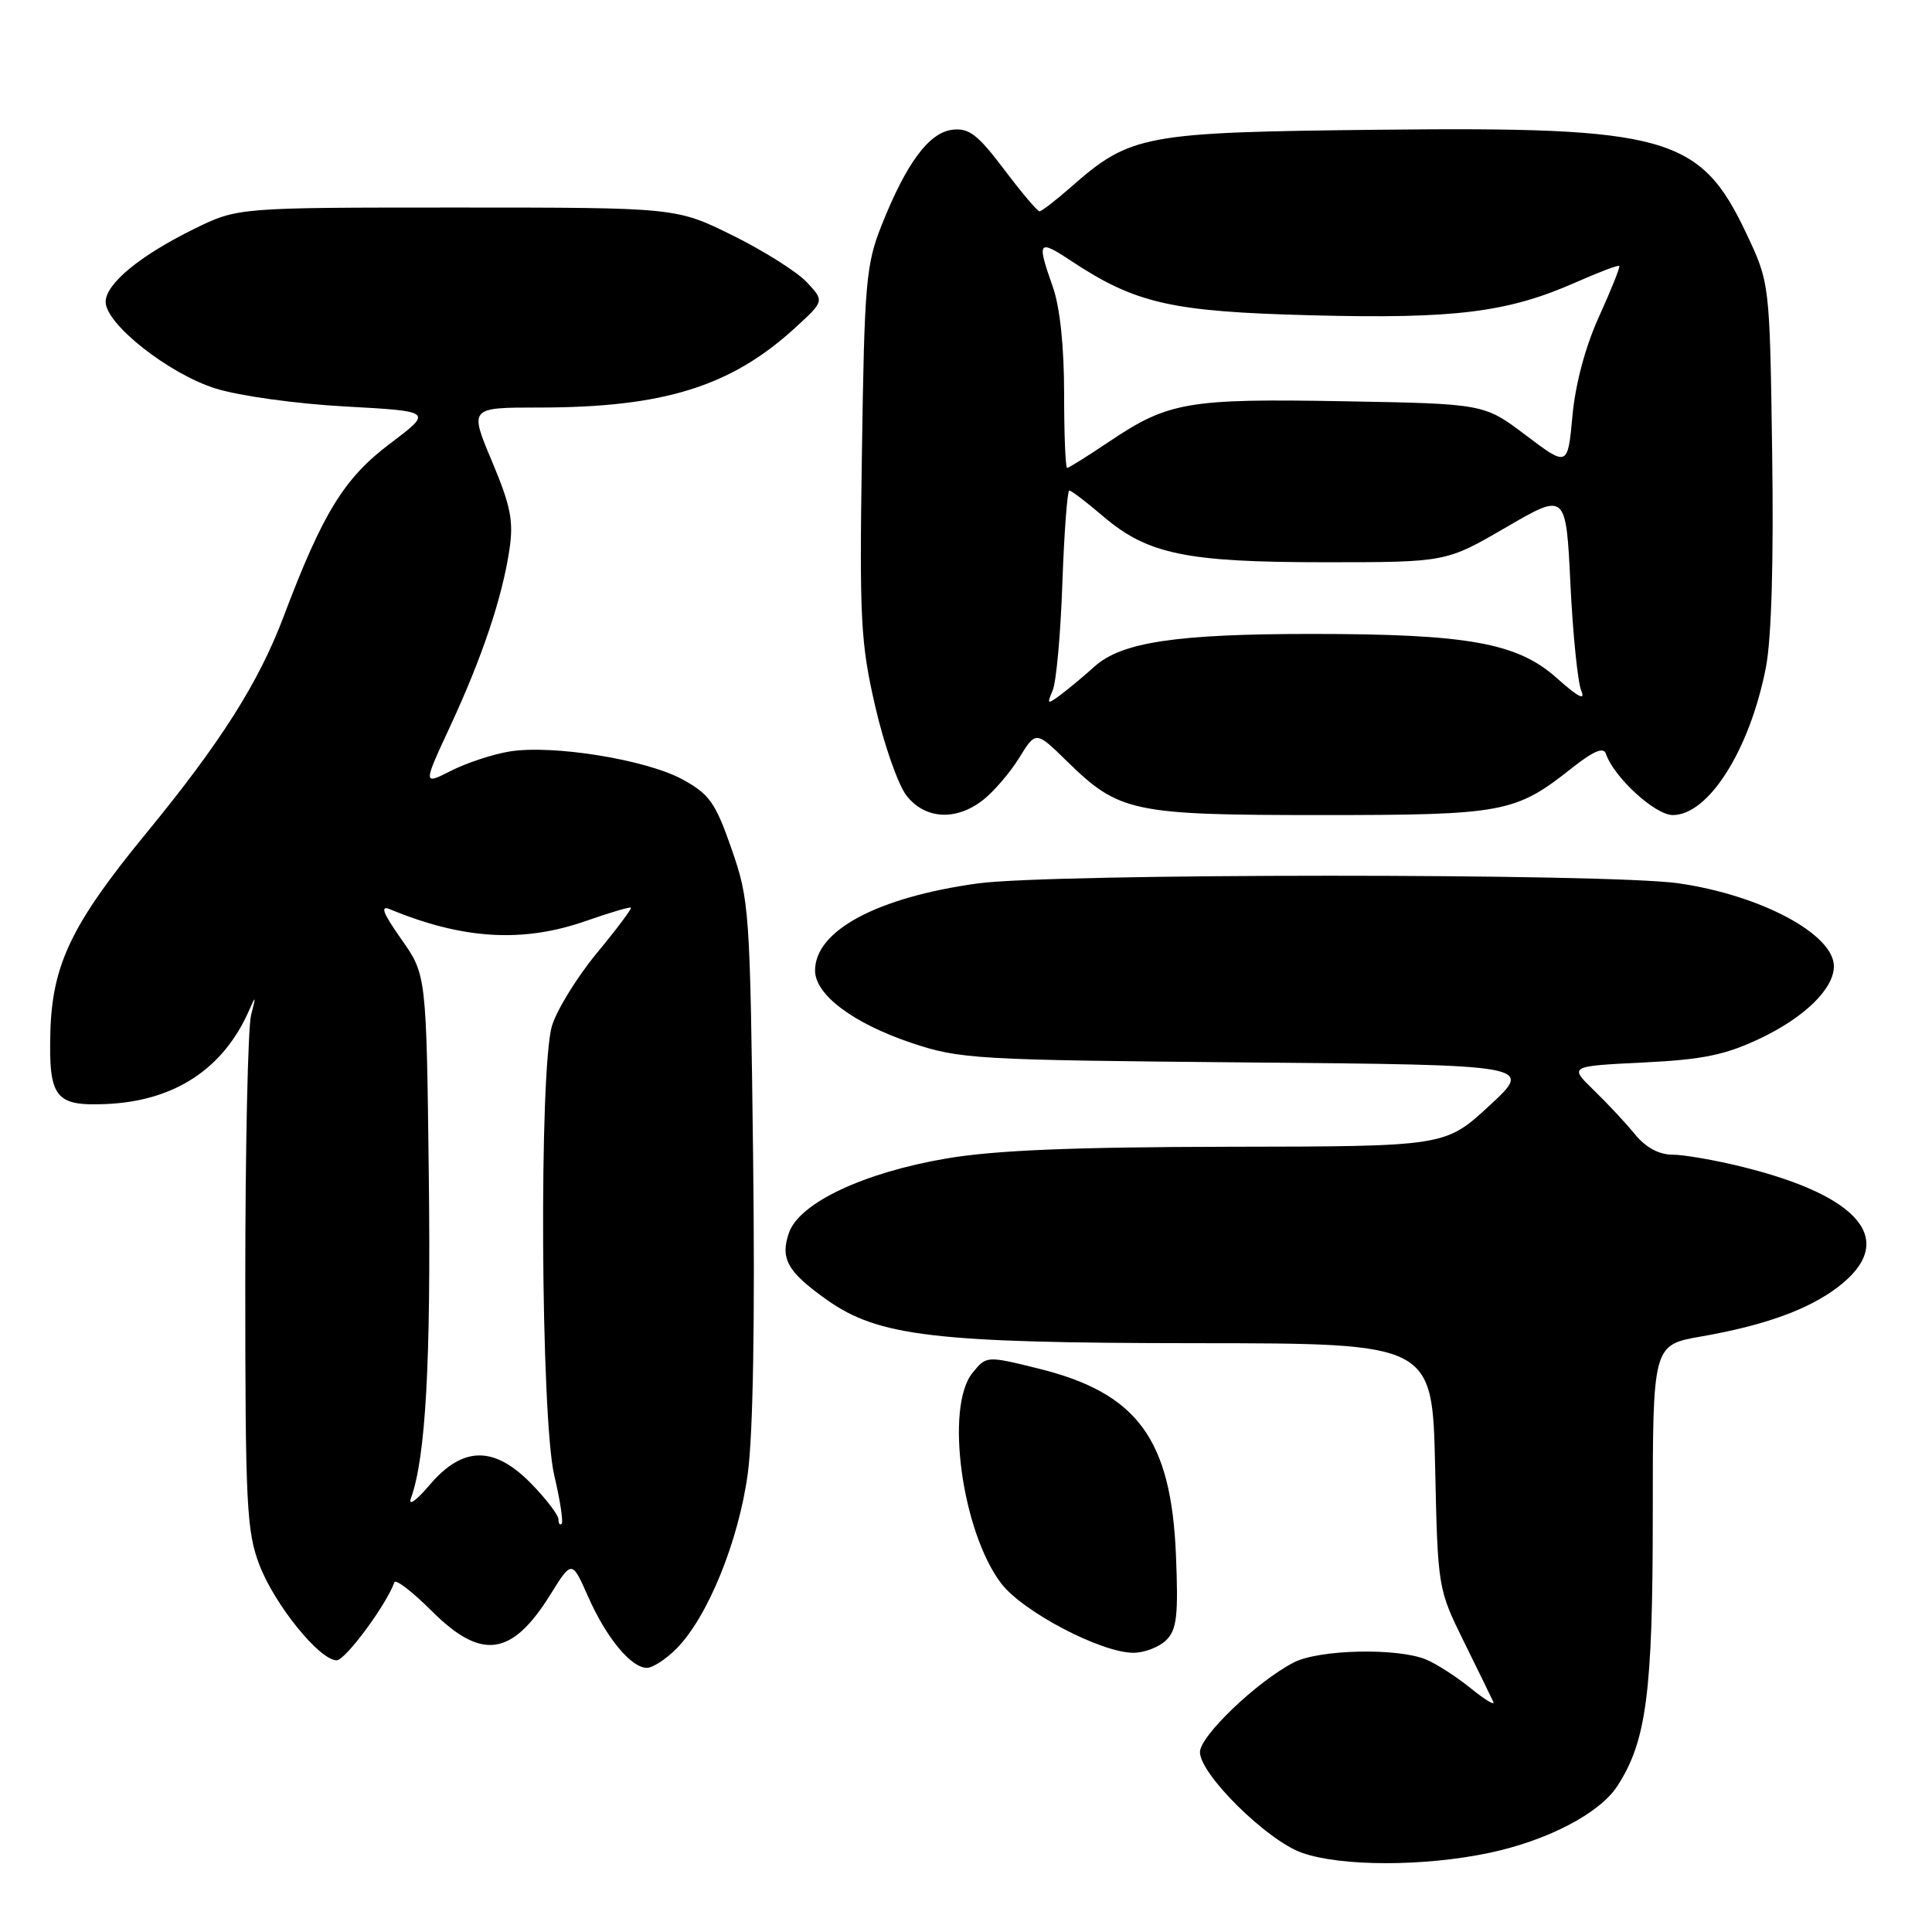 <?xml version="1.0" encoding="UTF-8" standalone="no"?>
<!DOCTYPE svg PUBLIC "-//W3C//DTD SVG 1.1//EN" "http://www.w3.org/Graphics/SVG/1.1/DTD/svg11.dtd" >
<svg xmlns="http://www.w3.org/2000/svg" xmlns:xlink="http://www.w3.org/1999/xlink" version="1.1" viewBox="0 0 256 256">
 <g >
 <path fill="currentColor"
d=" M 197.36 245.51 C 205.02 243.89 211.92 240.30 214.27 236.71 C 218.15 230.78 219.00 224.38 219.00 200.92 C 219.00 178.21 219.00 178.21 225.42 177.09 C 233.82 175.62 239.62 173.53 243.55 170.53 C 251.45 164.50 246.72 158.54 230.94 154.63 C 227.33 153.73 223.13 153.00 221.61 153.00 C 219.83 153.00 218.08 152.05 216.67 150.34 C 215.48 148.87 213.02 146.23 211.20 144.47 C 207.91 141.27 207.91 141.27 217.70 140.79 C 225.65 140.40 228.58 139.80 233.23 137.60 C 239.12 134.80 243.00 131.01 243.00 128.04 C 243.00 123.79 233.31 118.61 222.39 117.04 C 213.13 115.70 139.19 115.71 129.53 117.06 C 116.21 118.91 108.00 123.31 108.00 128.60 C 108.00 131.81 113.06 135.60 120.80 138.20 C 127.19 140.34 129.24 140.46 165.35 140.78 C 203.20 141.11 203.20 141.11 197.35 146.51 C 191.50 151.91 191.50 151.91 162.88 151.95 C 142.09 151.99 131.83 152.41 125.38 153.51 C 114.44 155.38 105.94 159.38 104.55 163.33 C 103.34 166.77 104.35 168.55 109.60 172.26 C 116.44 177.09 123.94 177.96 158.65 177.98 C 189.79 178.00 189.79 178.00 190.16 194.25 C 190.51 210.44 190.53 210.53 193.96 217.50 C 195.86 221.35 197.62 224.95 197.87 225.50 C 198.12 226.05 196.79 225.25 194.91 223.73 C 193.04 222.21 190.38 220.49 189.00 219.91 C 185.24 218.32 174.77 218.55 171.42 220.29 C 166.55 222.81 159.00 230.03 159.00 232.16 C 159.00 235.10 167.86 243.85 172.50 245.50 C 177.70 247.34 188.72 247.34 197.36 245.51 Z  M 89.60 218.49 C 93.75 214.34 97.88 204.22 99.09 195.21 C 99.79 189.98 100.05 174.67 99.79 153.24 C 99.39 120.61 99.30 119.27 96.94 112.50 C 94.80 106.35 94.01 105.23 90.42 103.27 C 85.63 100.65 73.19 98.64 67.50 99.58 C 65.30 99.94 61.82 101.09 59.77 102.13 C 56.04 104.02 56.04 104.02 59.64 96.26 C 63.89 87.12 66.55 79.18 67.50 72.84 C 68.07 69.04 67.68 67.06 65.19 61.13 C 62.19 54.00 62.19 54.00 71.41 54.00 C 87.94 54.00 96.87 51.22 105.39 43.41 C 109.24 39.88 109.24 39.88 106.89 37.38 C 105.60 36.01 101.18 33.22 97.07 31.19 C 89.60 27.50 89.60 27.50 60.55 27.50 C 31.50 27.50 31.50 27.50 25.73 30.33 C 18.56 33.85 14.00 37.61 14.00 40.00 C 14.00 42.94 22.35 49.52 28.54 51.47 C 31.66 52.45 39.26 53.51 45.74 53.86 C 57.36 54.50 57.36 54.50 51.68 58.78 C 45.59 63.37 42.76 67.98 37.58 81.70 C 34.28 90.45 29.24 98.39 19.37 110.41 C 9.47 122.47 6.90 127.84 6.67 136.87 C 6.46 145.47 7.33 146.58 14.07 146.29 C 23.12 145.90 29.61 141.64 33.02 133.85 C 33.90 131.83 33.94 131.92 33.27 134.50 C 32.85 136.15 32.50 152.12 32.50 170.00 C 32.50 199.48 32.68 202.96 34.39 207.40 C 36.43 212.69 42.36 220.00 44.61 220.00 C 45.76 220.00 51.19 212.65 52.26 209.66 C 52.42 209.20 54.62 210.89 57.15 213.41 C 63.78 220.05 67.81 219.51 72.92 211.30 C 75.78 206.71 75.78 206.71 77.94 211.59 C 80.34 217.02 83.63 221.00 85.72 221.00 C 86.47 221.00 88.22 219.87 89.60 218.49 Z  M 154.54 217.32 C 155.94 215.92 156.15 214.05 155.82 206.07 C 155.19 190.67 150.70 184.57 137.59 181.34 C 130.71 179.64 130.71 179.64 128.85 181.93 C 125.20 186.45 127.46 202.98 132.67 209.82 C 135.53 213.56 145.89 219.00 150.18 219.00 C 151.65 219.00 153.61 218.24 154.54 217.32 Z  M 130.29 105.98 C 131.70 104.87 133.85 102.36 135.06 100.40 C 137.26 96.84 137.26 96.84 141.38 100.87 C 148.28 107.62 150.05 108.00 175.00 108.00 C 199.23 108.00 200.79 107.71 208.26 101.79 C 211.14 99.51 212.48 98.95 212.79 99.87 C 213.82 102.97 219.31 108.00 221.65 108.00 C 226.40 108.00 231.85 99.37 233.99 88.45 C 234.73 84.64 235.03 74.41 234.82 60.00 C 234.50 37.50 234.50 37.50 231.39 30.92 C 225.30 18.03 220.87 16.78 182.80 17.19 C 151.42 17.53 149.82 17.83 141.82 24.86 C 139.85 26.59 138.01 28.00 137.74 28.00 C 137.46 28.00 135.35 25.50 133.04 22.44 C 129.56 17.83 128.39 16.93 126.21 17.19 C 123.10 17.55 120.10 21.60 116.82 29.84 C 114.75 35.05 114.54 37.43 114.21 59.94 C 113.87 82.14 114.04 85.22 115.98 93.63 C 117.15 98.71 119.02 104.03 120.13 105.44 C 122.60 108.58 126.71 108.80 130.29 105.98 Z  M 74.00 201.32 C 74.00 200.76 72.40 198.66 70.45 196.65 C 65.50 191.56 61.35 191.58 56.94 196.75 C 55.12 198.89 54.05 199.64 54.46 198.50 C 56.41 193.10 57.11 180.34 56.82 155.94 C 56.50 129.16 56.50 129.16 53.17 124.44 C 50.73 120.97 50.33 119.93 51.67 120.48 C 61.35 124.49 69.32 124.96 77.70 122.01 C 80.81 120.92 83.47 120.14 83.60 120.27 C 83.74 120.41 81.70 123.13 79.06 126.32 C 76.43 129.51 73.77 133.84 73.14 135.93 C 71.41 141.69 71.65 187.86 73.44 195.49 C 74.22 198.79 74.66 201.67 74.42 201.91 C 74.19 202.14 74.00 201.88 74.00 201.32 Z  M 139.48 91.50 C 139.96 90.40 140.54 83.99 140.77 77.25 C 141.01 70.51 141.43 65.00 141.69 65.00 C 141.96 65.00 143.96 66.52 146.13 68.38 C 152.05 73.44 157.13 74.50 175.55 74.50 C 191.61 74.50 191.61 74.50 199.55 69.88 C 207.50 65.25 207.50 65.25 208.09 77.38 C 208.41 84.04 209.06 90.40 209.52 91.50 C 210.11 92.89 209.13 92.39 206.32 89.88 C 201.08 85.18 194.55 84.00 173.80 84.00 C 155.88 84.00 148.62 85.09 145.04 88.31 C 143.64 89.57 141.63 91.25 140.56 92.05 C 138.78 93.38 138.69 93.34 139.48 91.50 Z  M 141.00 52.13 C 141.00 45.90 140.45 40.68 139.50 38.00 C 137.36 31.94 137.55 31.67 141.87 34.53 C 150.50 40.24 155.17 41.30 173.83 41.78 C 192.80 42.27 199.78 41.40 208.81 37.41 C 211.83 36.07 214.42 35.09 214.56 35.24 C 214.70 35.38 213.50 38.38 211.90 41.90 C 210.08 45.89 208.75 50.85 208.36 55.08 C 207.73 61.86 207.73 61.86 202.19 57.68 C 196.66 53.50 196.66 53.50 178.08 53.17 C 157.41 52.80 154.81 53.24 146.97 58.52 C 144.13 60.43 141.62 62.00 141.40 62.00 C 141.18 62.00 141.00 57.56 141.00 52.13 Z "/>
</g>
</svg>